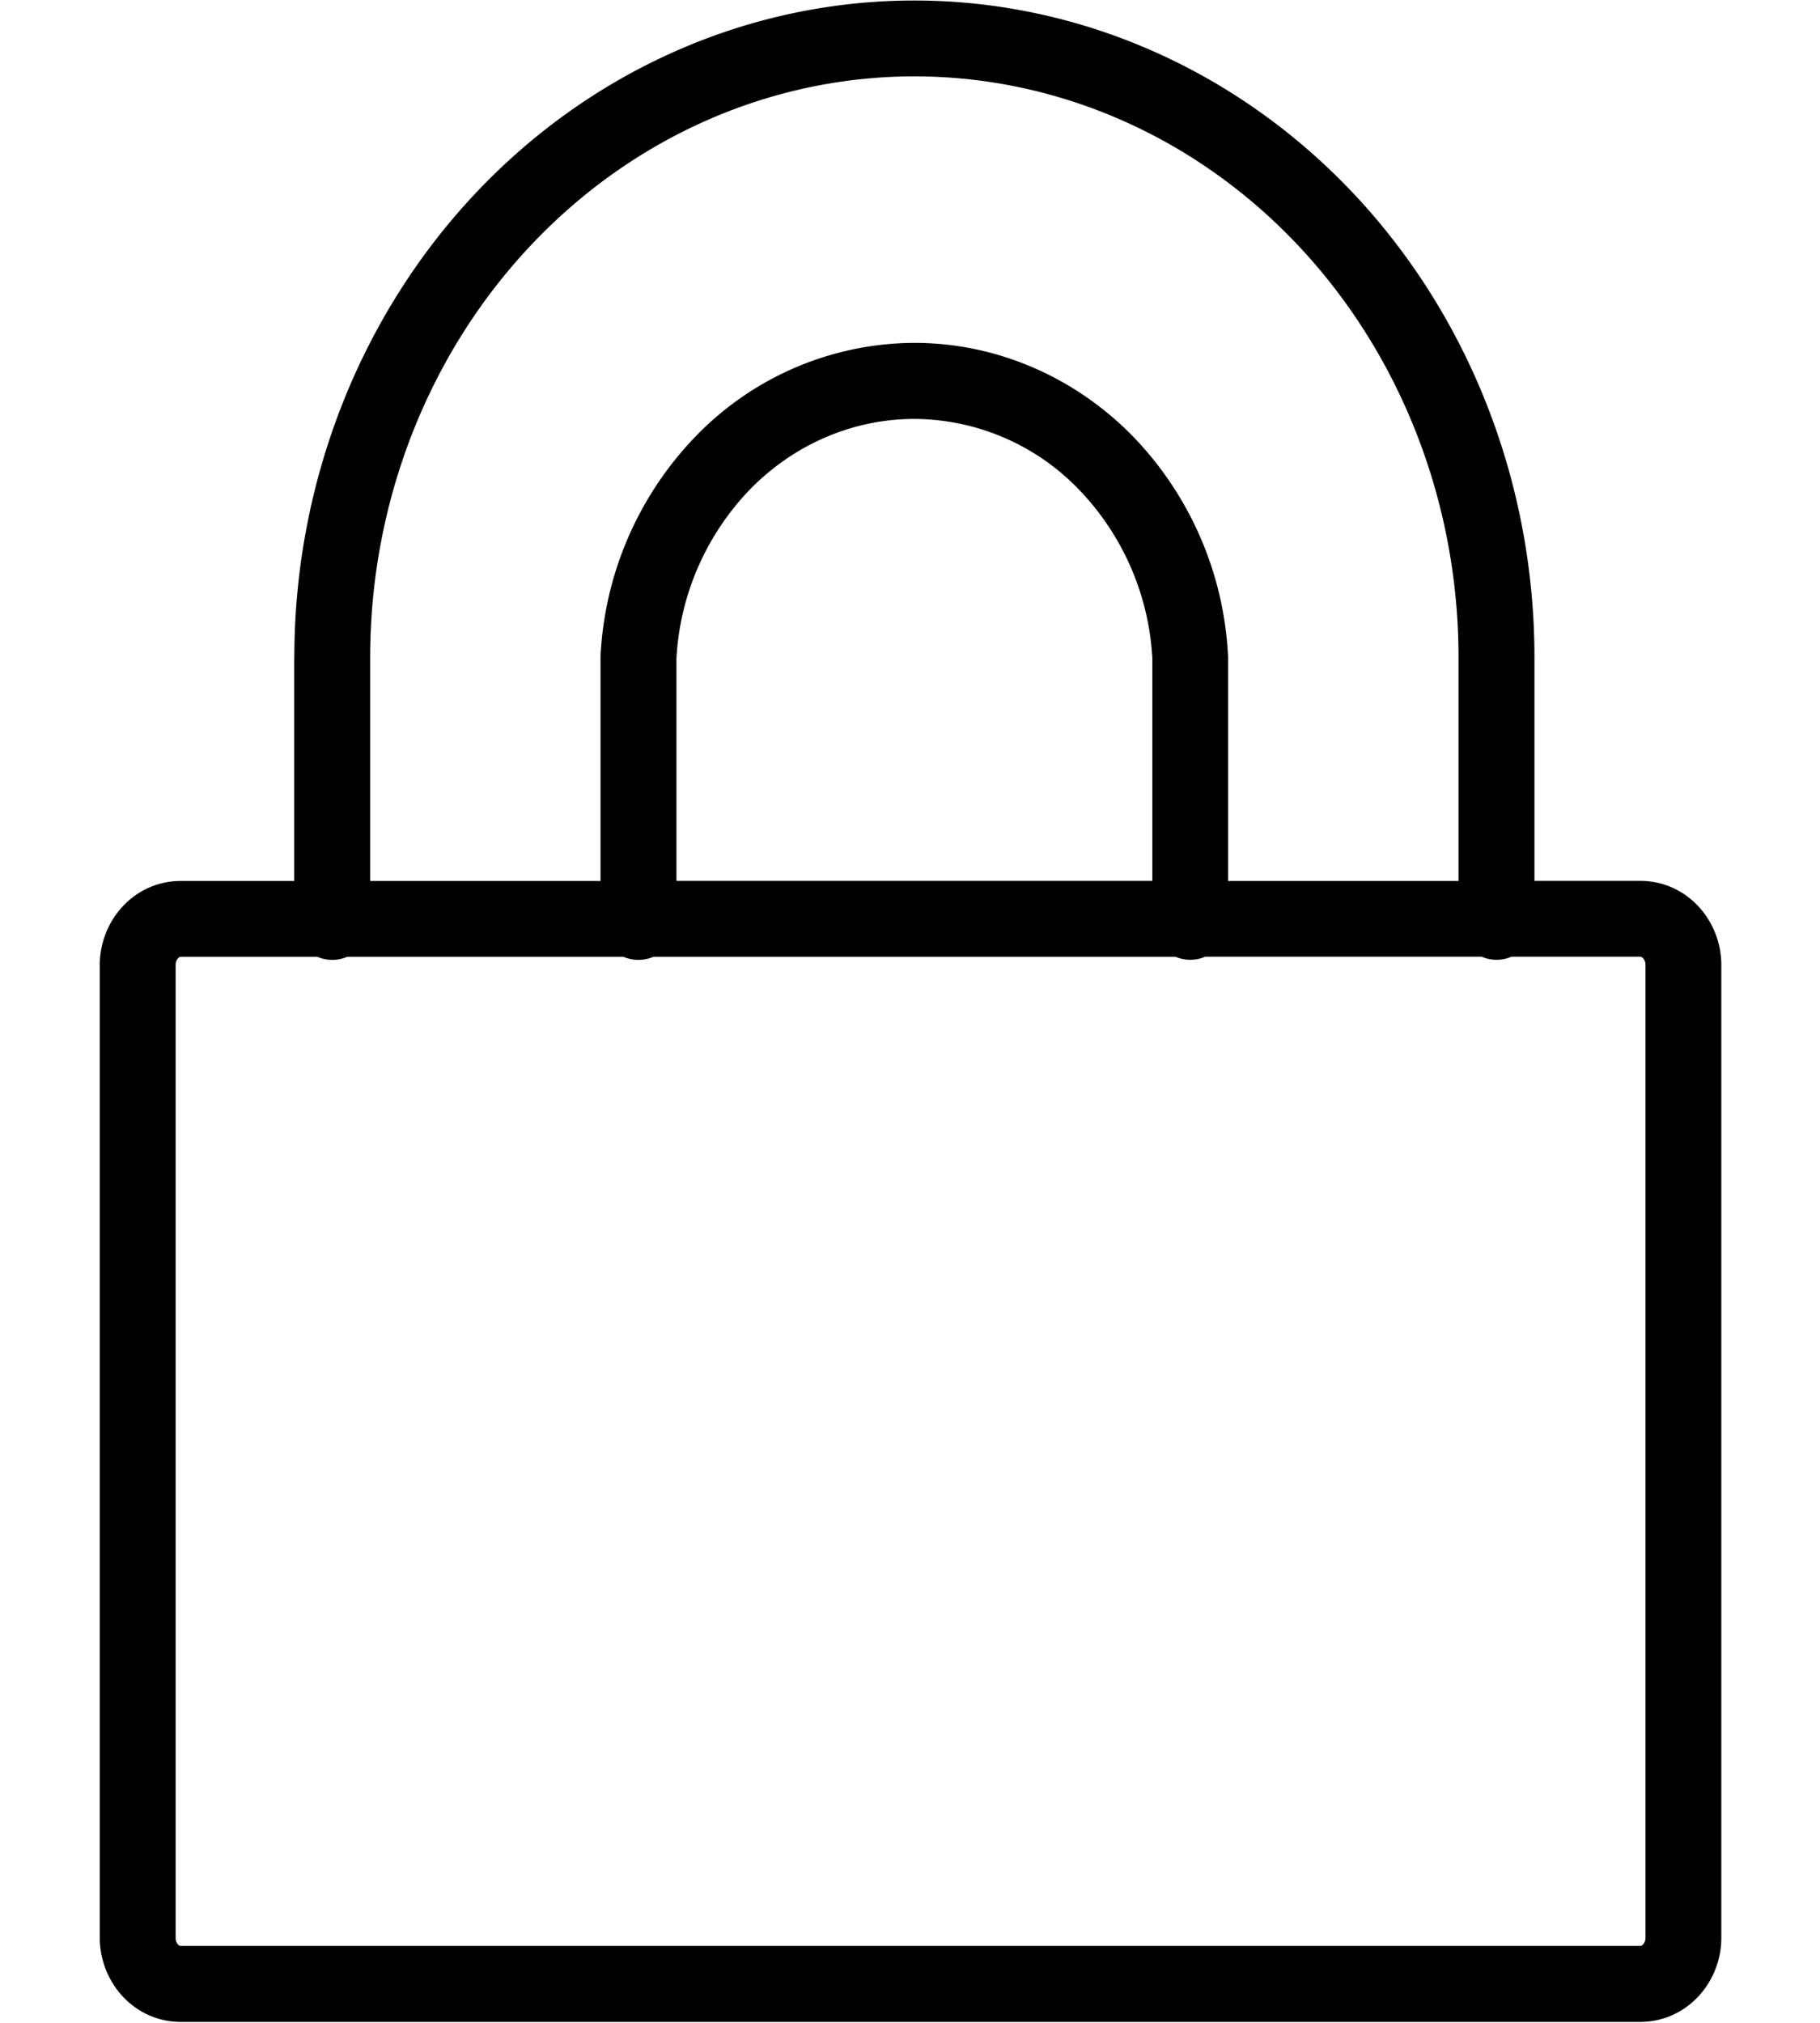 <svg viewbox="0 0 18 20" width="18" height="20" fill="none" xmlns="http://www.w3.org/2000/svg"><path fill-rule="evenodd" clip-rule="evenodd" d="M2.91 6.501V8.71H1.79c-.465 0-.803.393-.803.83v9.62c0 .437.338.831.803.831H16.22c.465 0 .804-.394.804-.83V9.54c0-.438-.339-.831-.804-.831h-1.044V6.5c0-1.716-.64-3.365-1.788-4.585C12.239.696 10.677.005 9.043.005c-1.634 0-3.196.69-4.344 1.91-1.147 1.22-1.788 2.87-1.788 4.586ZM9.044.755c-1.42 0-2.787.6-3.798 1.675C4.233 3.506 3.661 4.97 3.661 6.5V8.71h2.278V6.5a3.361 3.361 0 0 1 .963-2.208 3.023 3.023 0 0 1 2.14-.902c.8 0 1.566.326 2.141.902a3.361 3.361 0 0 1 .963 2.208V8.71h2.279V6.5c0-1.531-.572-2.995-1.584-4.071C11.829 1.354 10.463.755 9.043.755Zm2.58 8.704a.374.374 0 0 0 .296 0h2.733a.374.374 0 0 0 .296 0h1.271c.007 0 .018.002.03.015a.095.095 0 0 1 .024.065v9.62c0 .03-.011.052-.024.066-.012.013-.023.015-.03.015H1.79c-.007 0-.017-.002-.03-.015a.094.094 0 0 1-.023-.066V9.54c0-.03.011-.052.024-.065.012-.013.022-.015.03-.015h1.347a.374.374 0 0 0 .296 0h2.732a.374.374 0 0 0 .296 0h5.161Zm-.227-.75V6.512a2.61 2.61 0 0 0-.744-1.69 2.273 2.273 0 0 0-1.61-.68c-.593 0-1.17.24-1.609.68a2.61 2.61 0 0 0-.744 1.69v2.197h4.707Z" fill="currentColor"/></svg>
